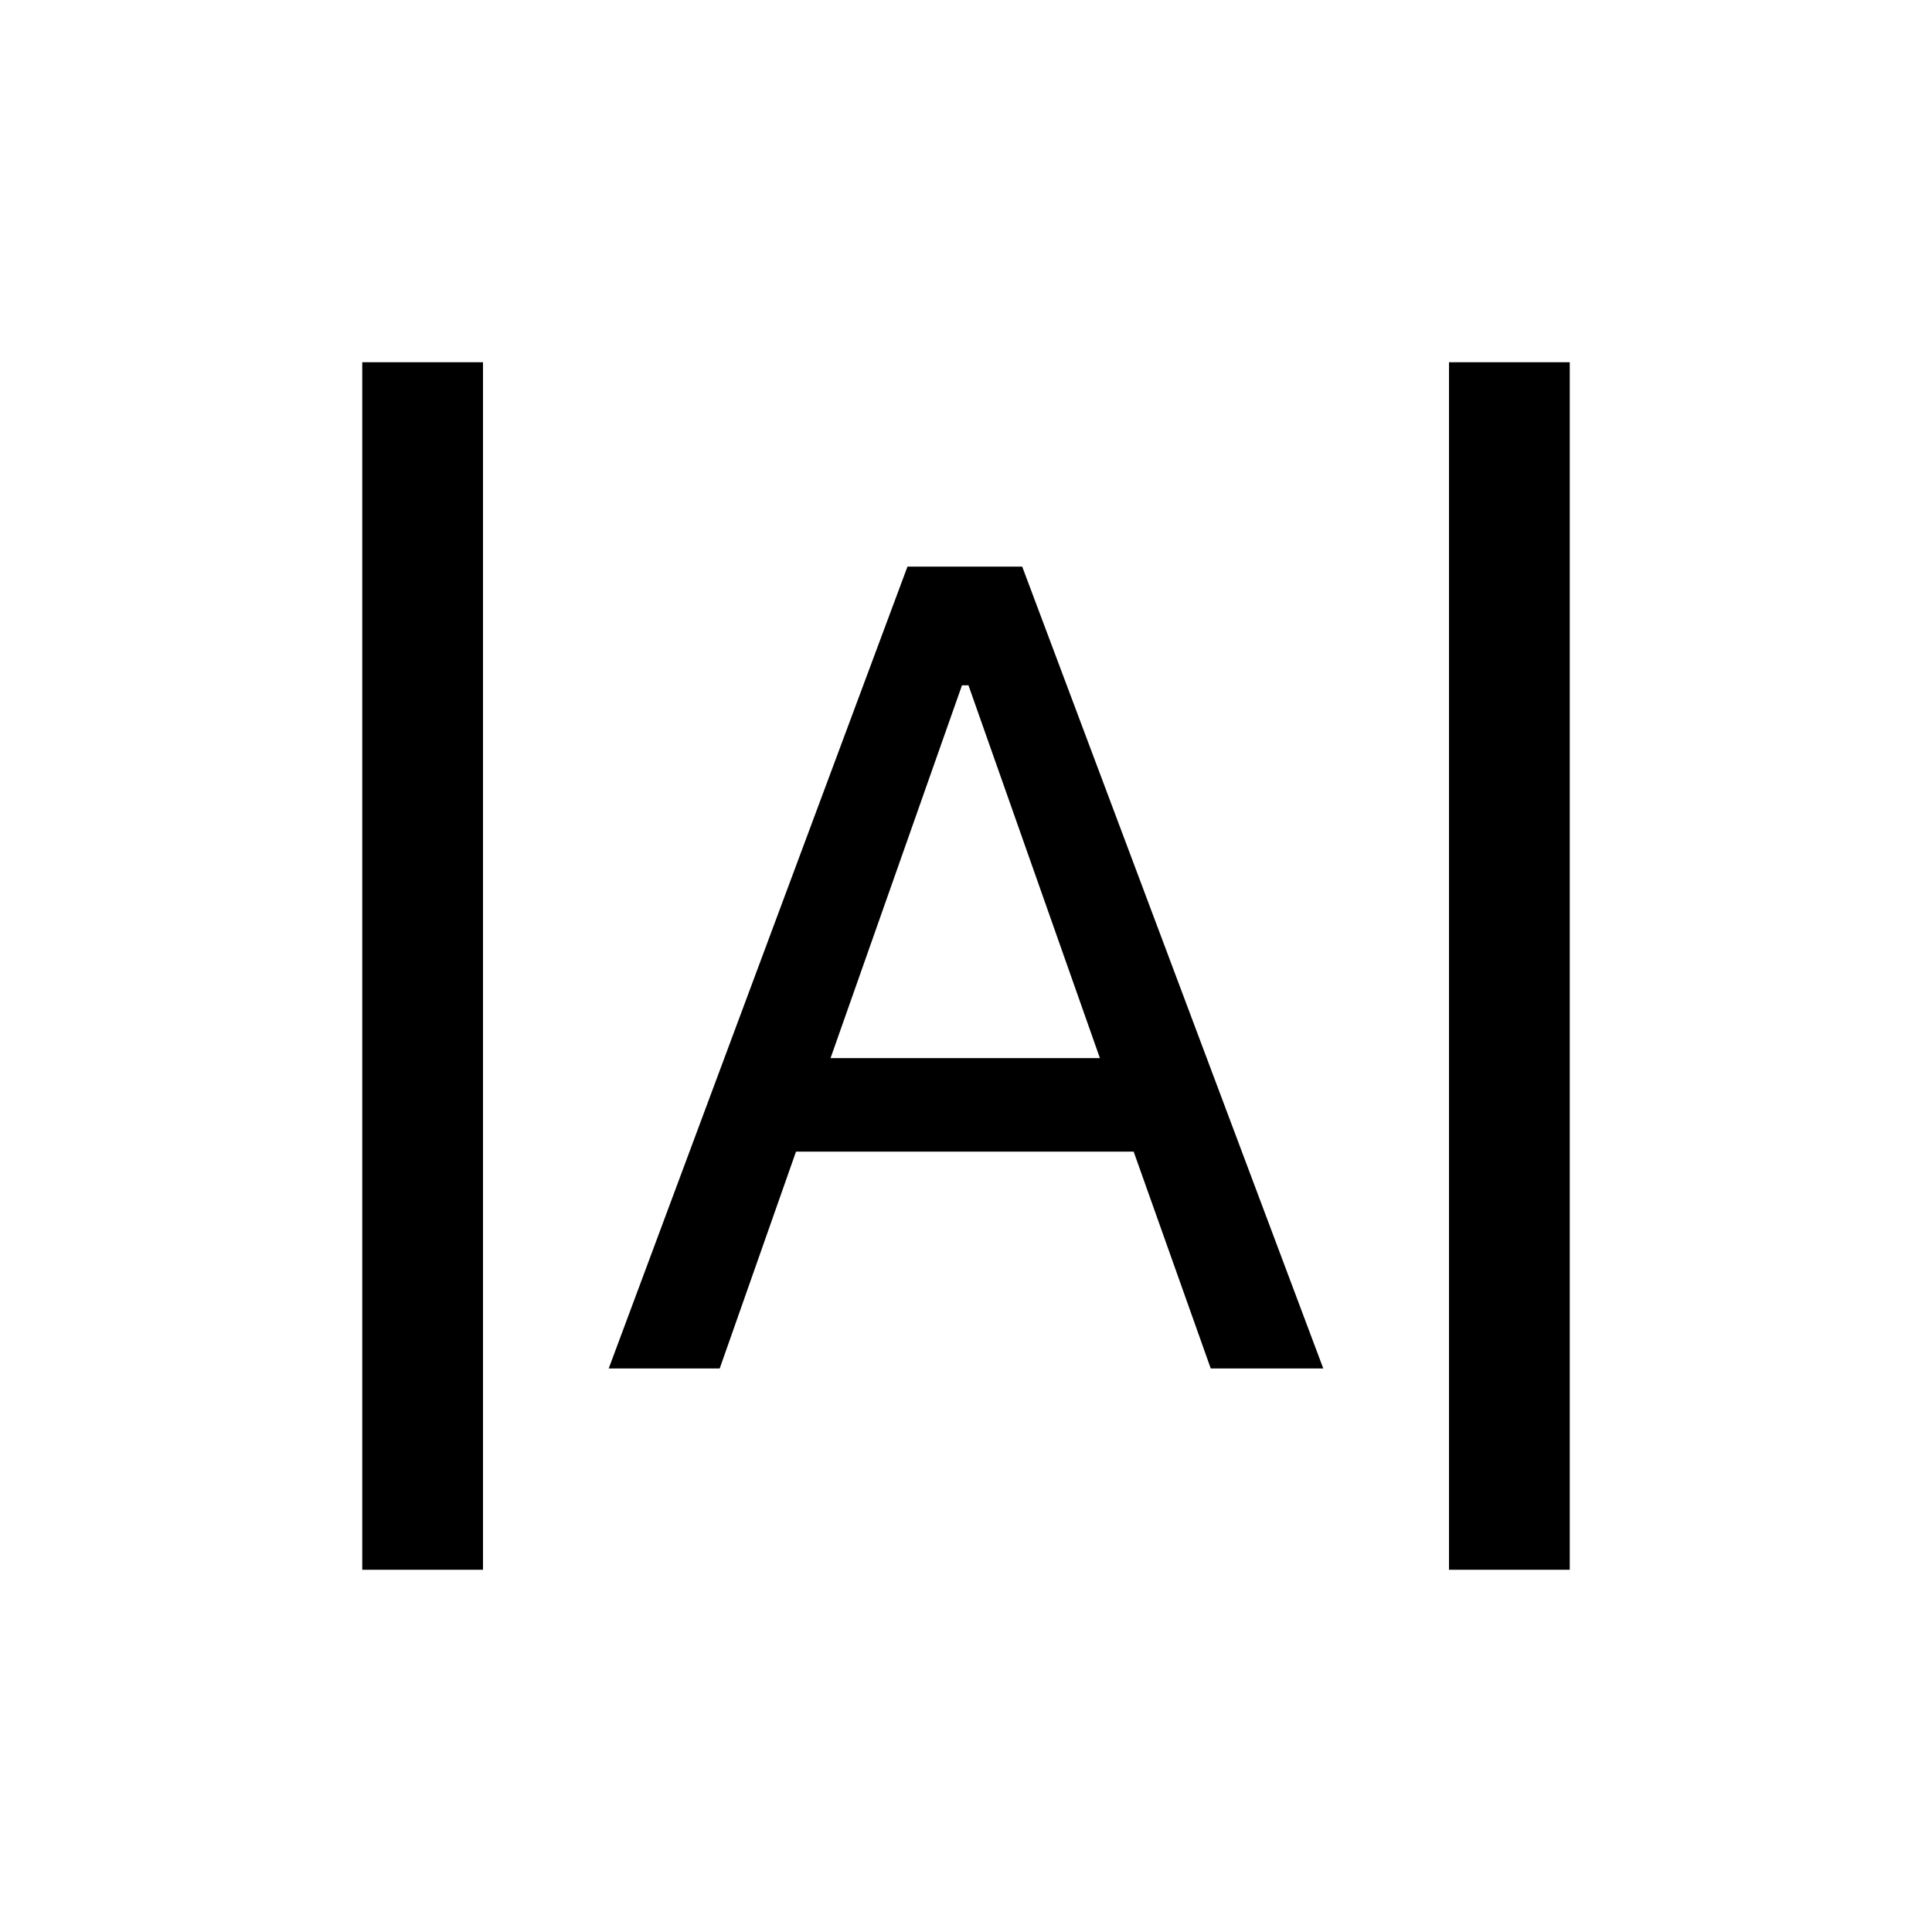 <svg xmlns="http://www.w3.org/2000/svg" width="24" height="24" viewBox="0 -960 960 960"><path d="M180.001-180.001v-599.998H240v599.998h-59.999Zm539.999 0v-599.998h59.999v599.998H720ZM302.462-280l148.462-398.461h56.998L657.538-280h-55.922l-38.308-107.77h-167.77L357.615-280h-55.153Zm110.23-154.23h133.847l-65.308-185.233H478L412.692-434.23Z"/></svg>